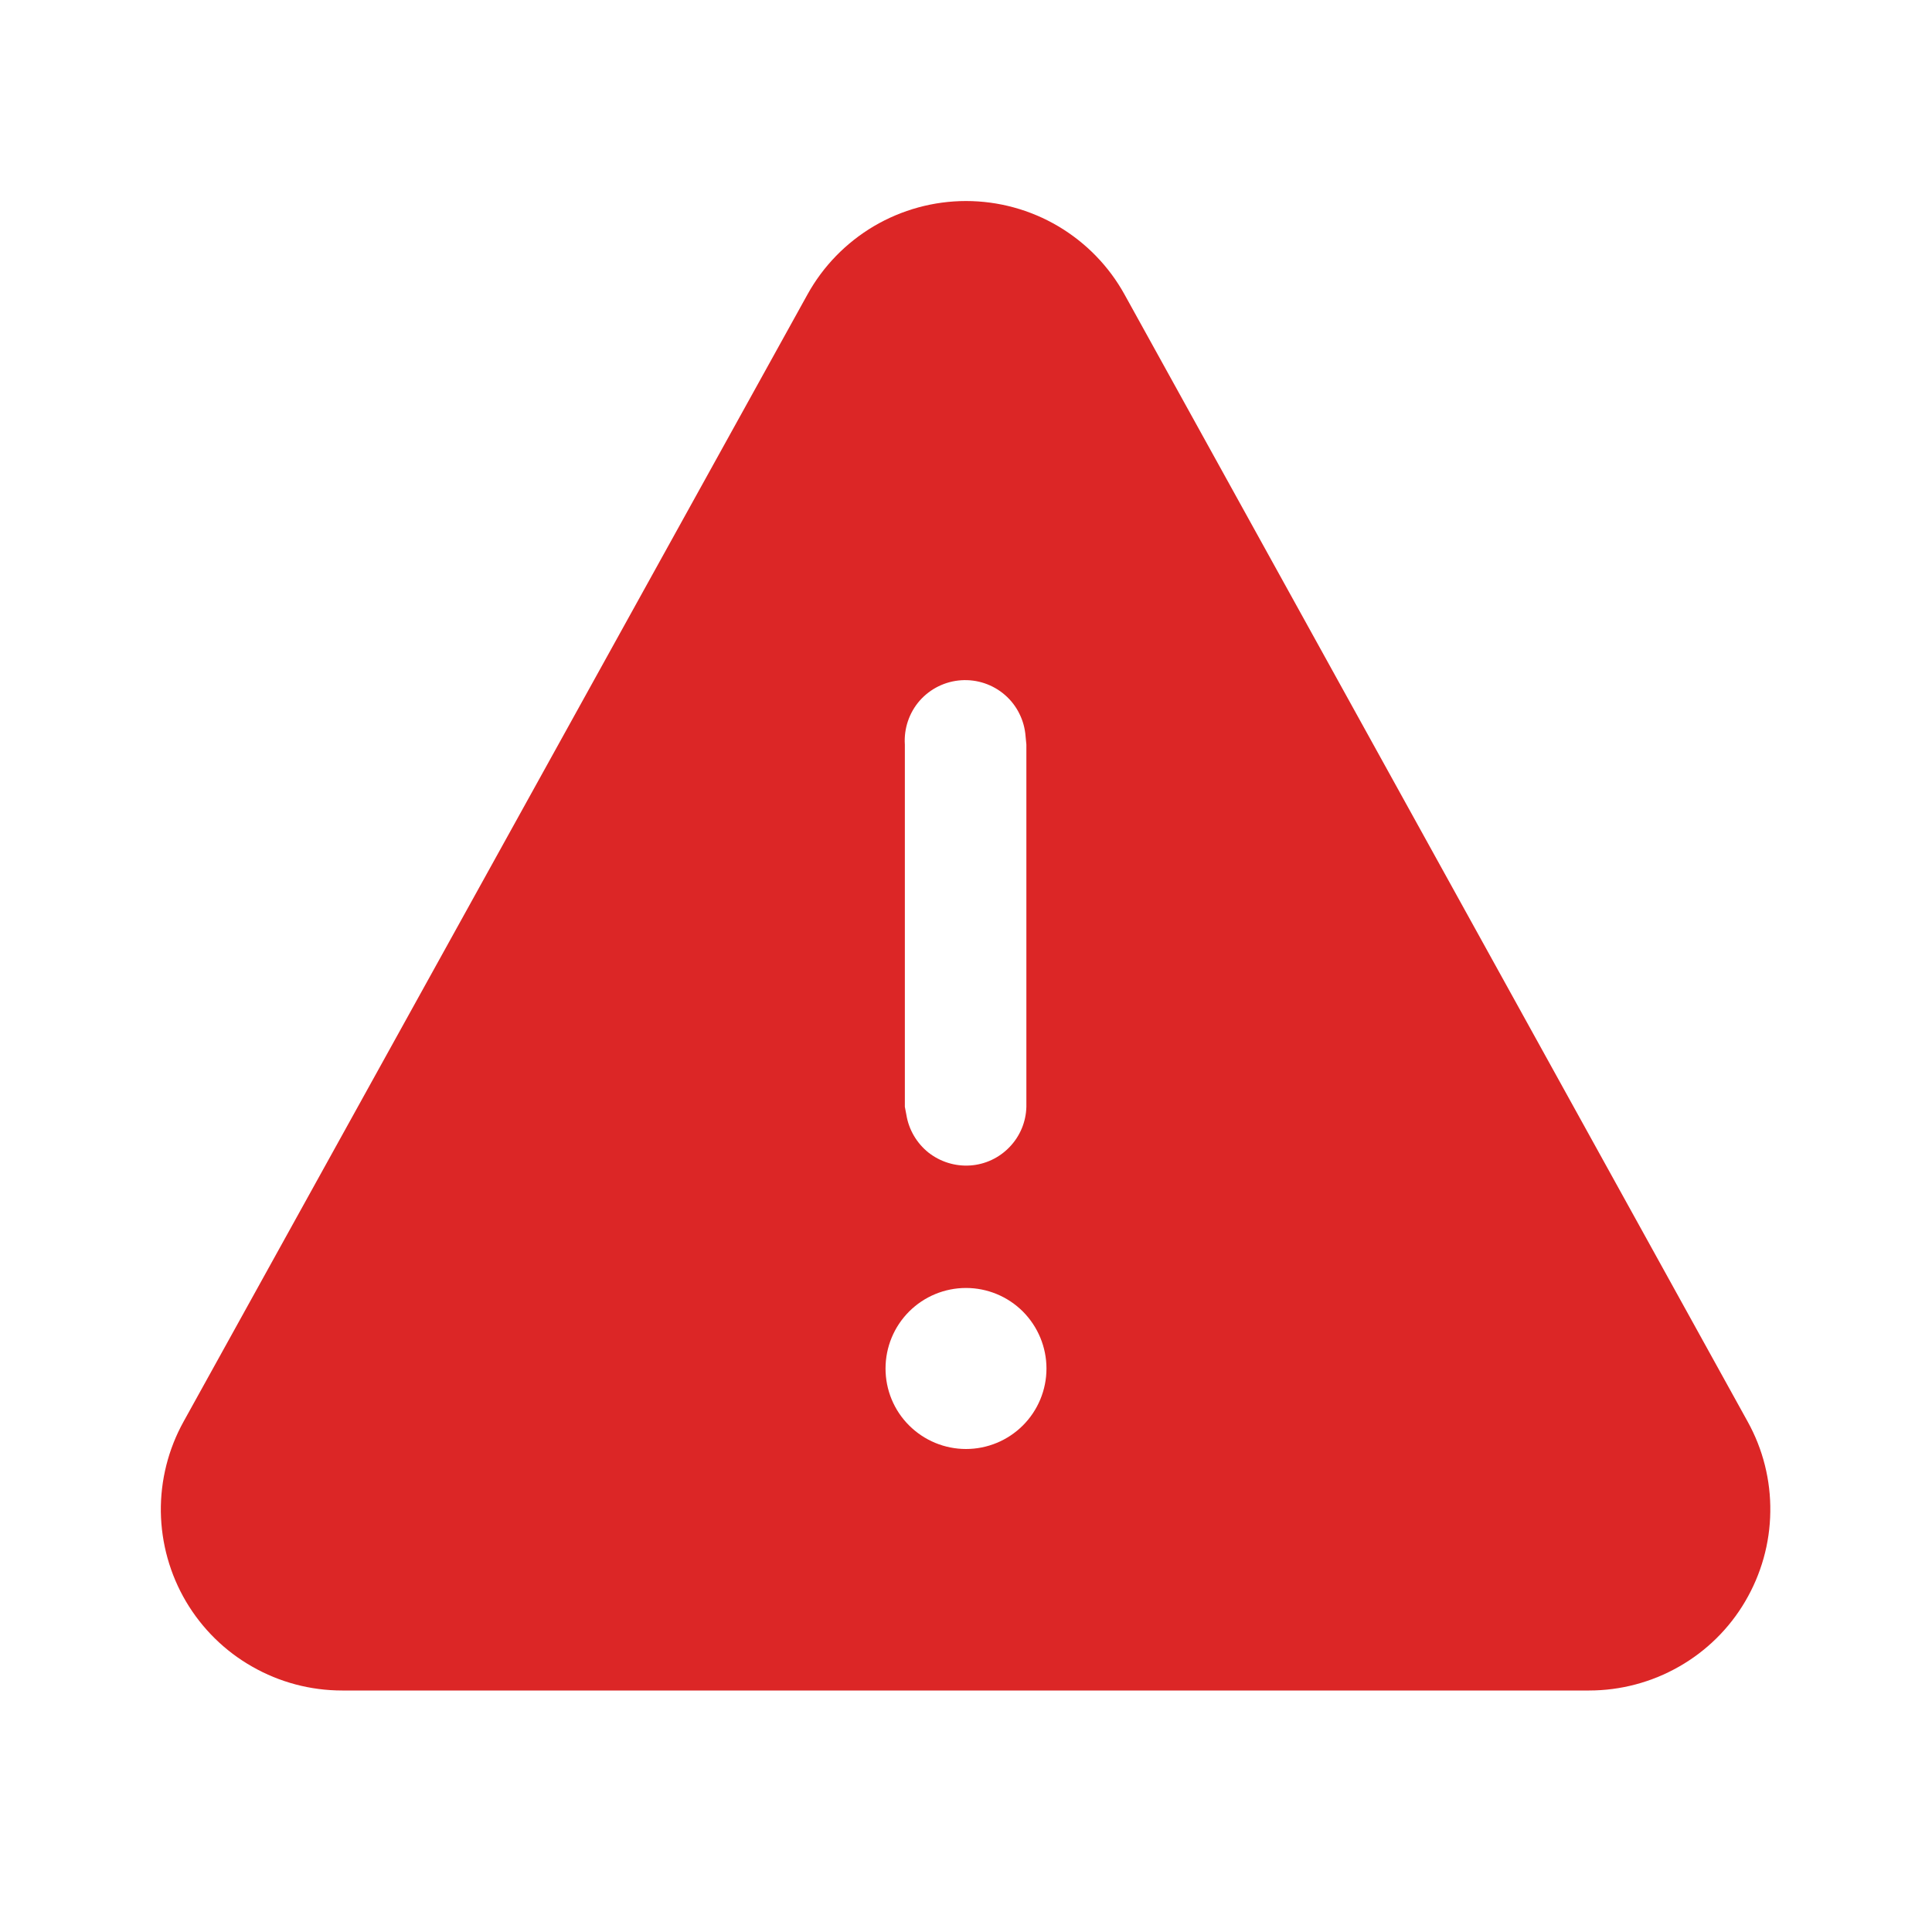 <svg width="20" height="20" viewBox="0 0 20 20" fill="none" xmlns="http://www.w3.org/2000/svg">
<path d="M8.358 3.05C8.52 2.756 8.758 2.512 9.047 2.341C9.336 2.171 9.665 2.081 10 2.081C10.335 2.081 10.665 2.171 10.953 2.341C11.242 2.512 11.48 2.756 11.642 3.05L18.092 14.717C18.25 15.002 18.331 15.324 18.326 15.65C18.322 15.977 18.232 16.296 18.066 16.578C17.901 16.859 17.664 17.092 17.381 17.253C17.097 17.415 16.776 17.5 16.45 17.5H3.542C3.215 17.5 2.894 17.415 2.611 17.253C2.327 17.092 2.091 16.859 1.925 16.578C1.759 16.296 1.67 15.977 1.665 15.65C1.661 15.324 1.742 15.002 1.9 14.717L8.358 3.05ZM10.833 14.167C10.833 13.946 10.745 13.734 10.589 13.577C10.433 13.421 10.221 13.333 10 13.333C9.779 13.333 9.567 13.421 9.411 13.577C9.254 13.734 9.167 13.946 9.167 14.167C9.167 14.388 9.254 14.6 9.411 14.756C9.567 14.912 9.779 15 10 15C10.221 15 10.433 14.912 10.589 14.756C10.745 14.6 10.833 14.388 10.833 14.167ZM10.617 7.625C10.611 7.543 10.59 7.463 10.553 7.389C10.517 7.315 10.466 7.249 10.404 7.195C10.279 7.086 10.116 7.031 9.95 7.042C9.784 7.053 9.63 7.129 9.52 7.254C9.411 7.379 9.356 7.543 9.367 7.708V11.458L9.383 11.542C9.408 11.695 9.49 11.834 9.611 11.931C9.733 12.027 9.887 12.075 10.042 12.065C10.197 12.055 10.343 11.987 10.451 11.874C10.559 11.762 10.621 11.614 10.625 11.458V7.708L10.617 7.625Z" fill="#DC2626"/>
</svg>
